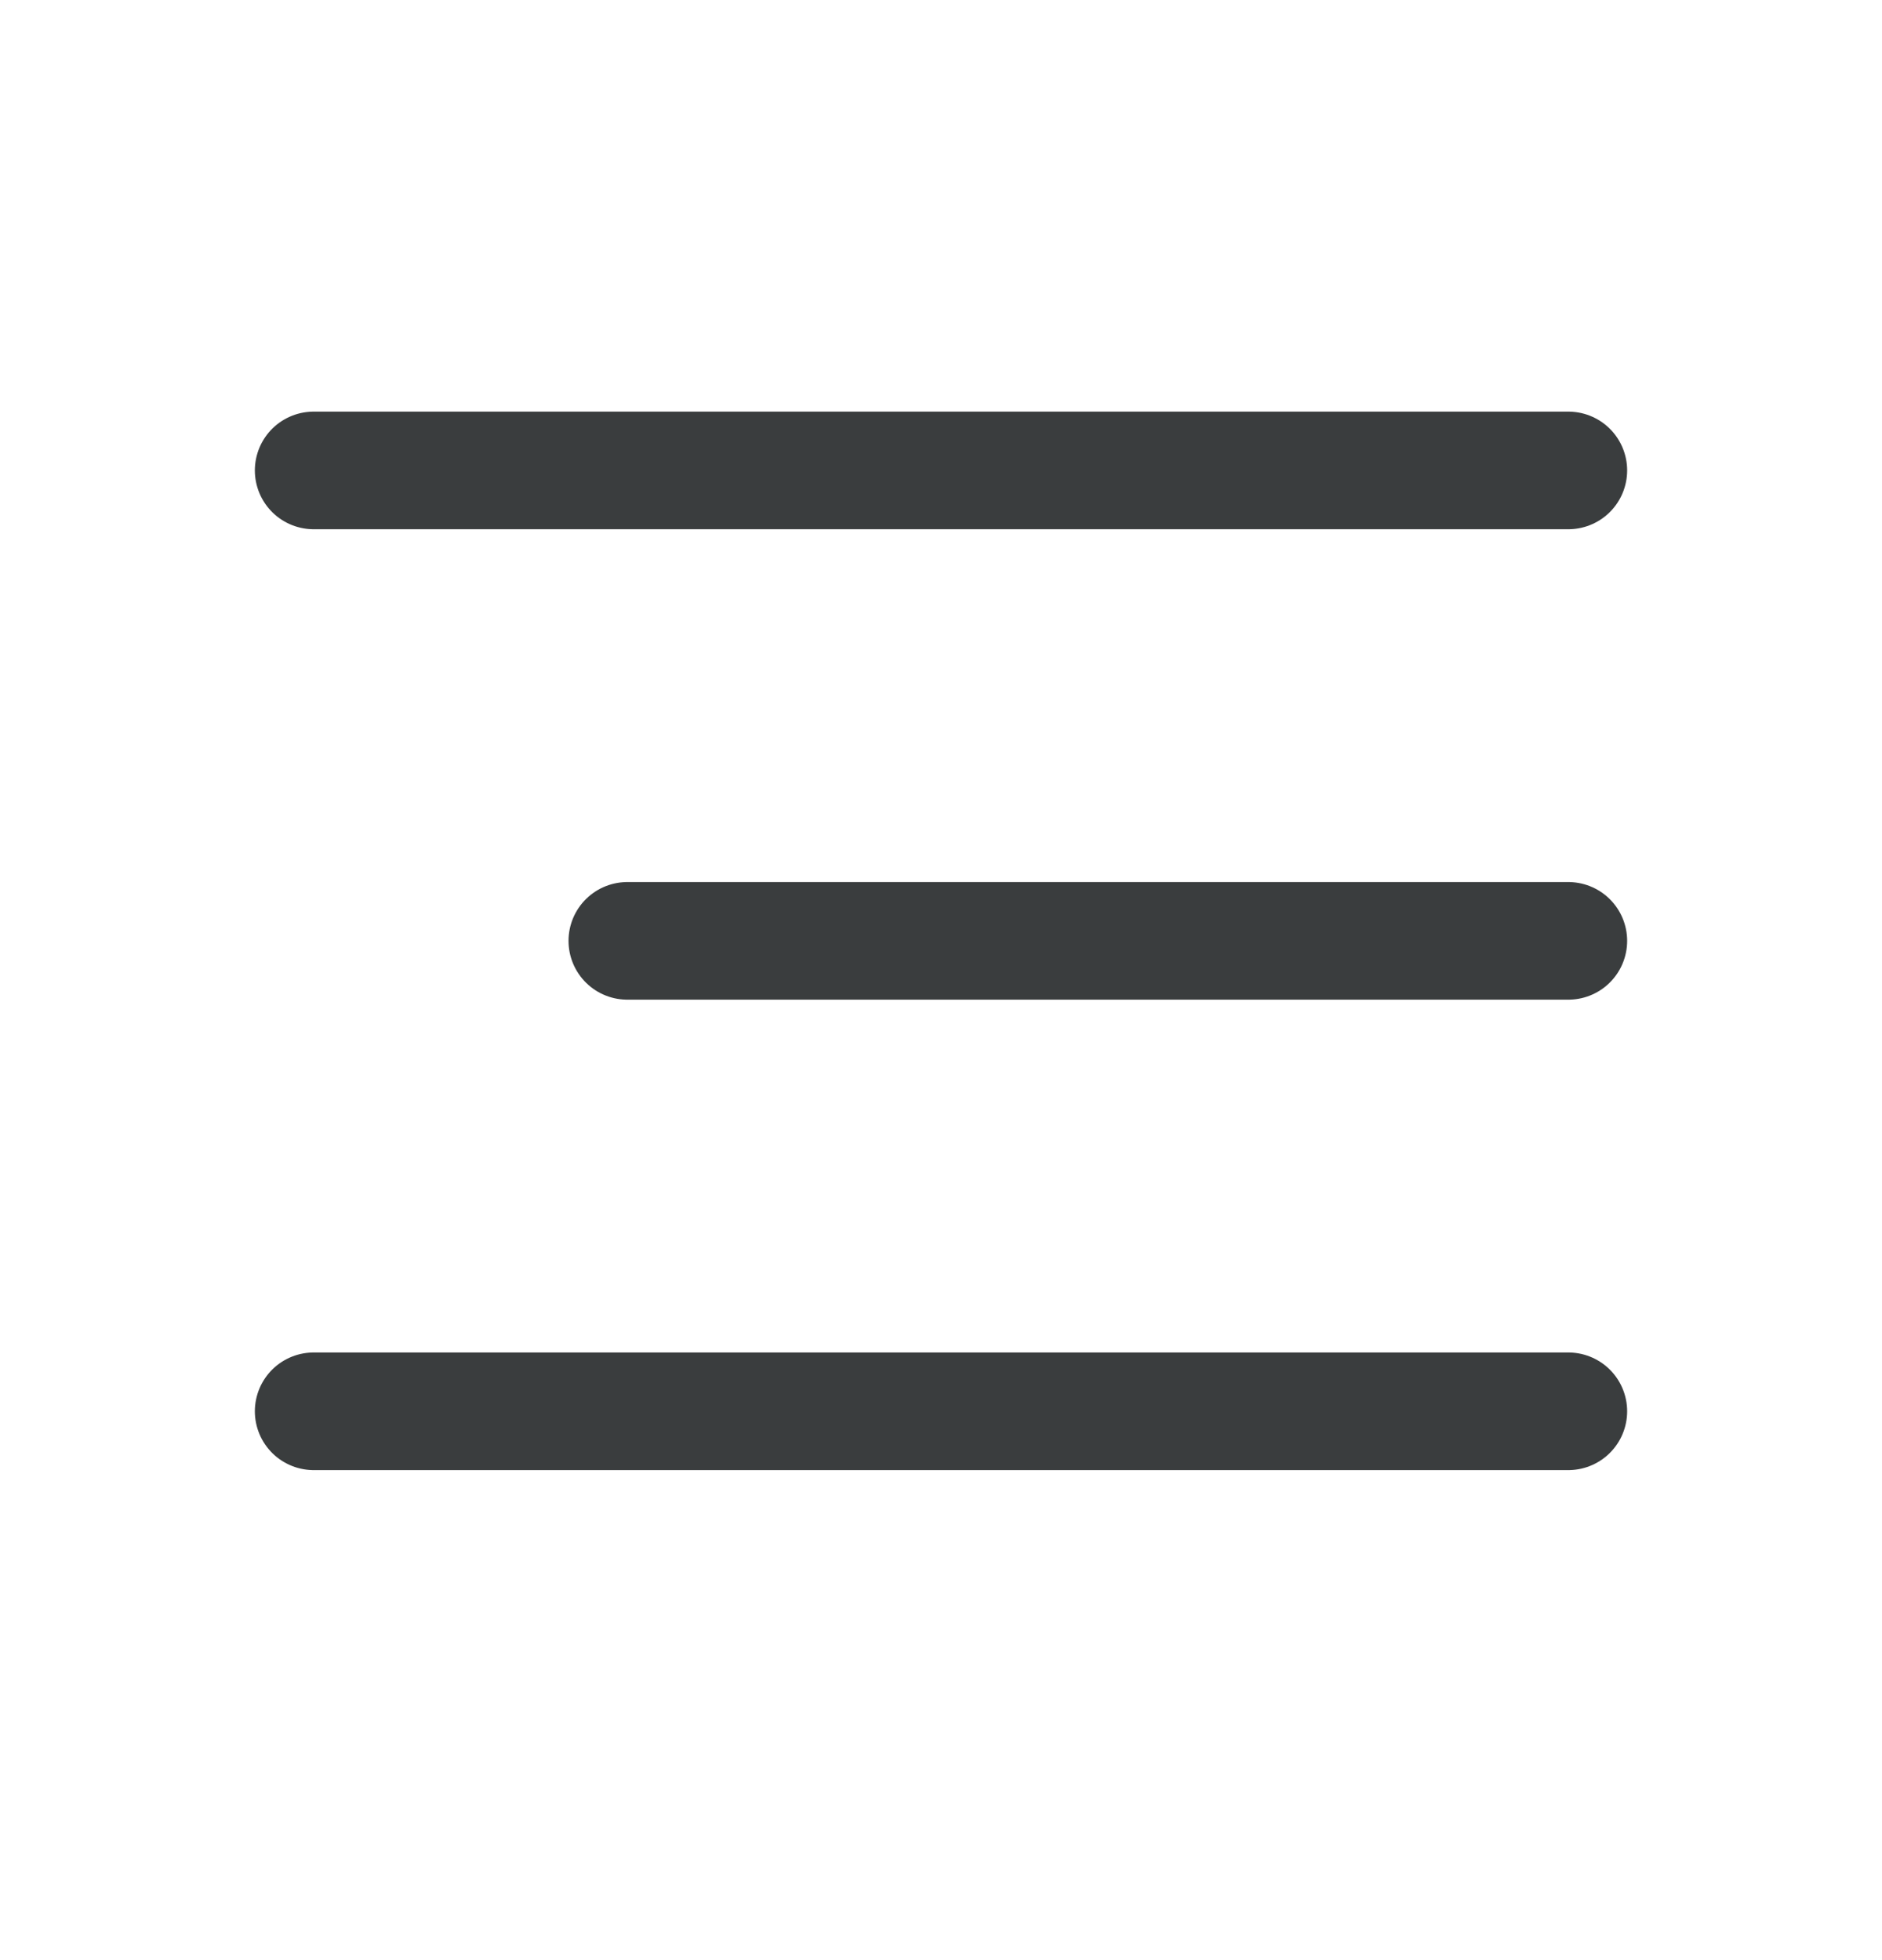 <svg width="24" height="25" viewBox="0 0 24 25" fill="none" xmlns="http://www.w3.org/2000/svg">
<g clip-path="url(#clip0_229_1180)">
<path d="M4 6H20" stroke="#3A3D3E" stroke-width="1.5" stroke-linecap="round" stroke-linejoin="round"/>
<path d="M8 12L20 12" stroke="#3A3D3E" stroke-width="1.5" stroke-linecap="round" stroke-linejoin="round"/>
<path d="M4 18H20" stroke="#3A3D3E" stroke-width="1.5" stroke-linecap="round" stroke-linejoin="round"/>
</g>
<defs>
<clipPath id="clip0_229_1180">
<rect width="24" height="24" fill="white" transform="translate(0 0.5)"/>
</clipPath>
</defs>
</svg>
